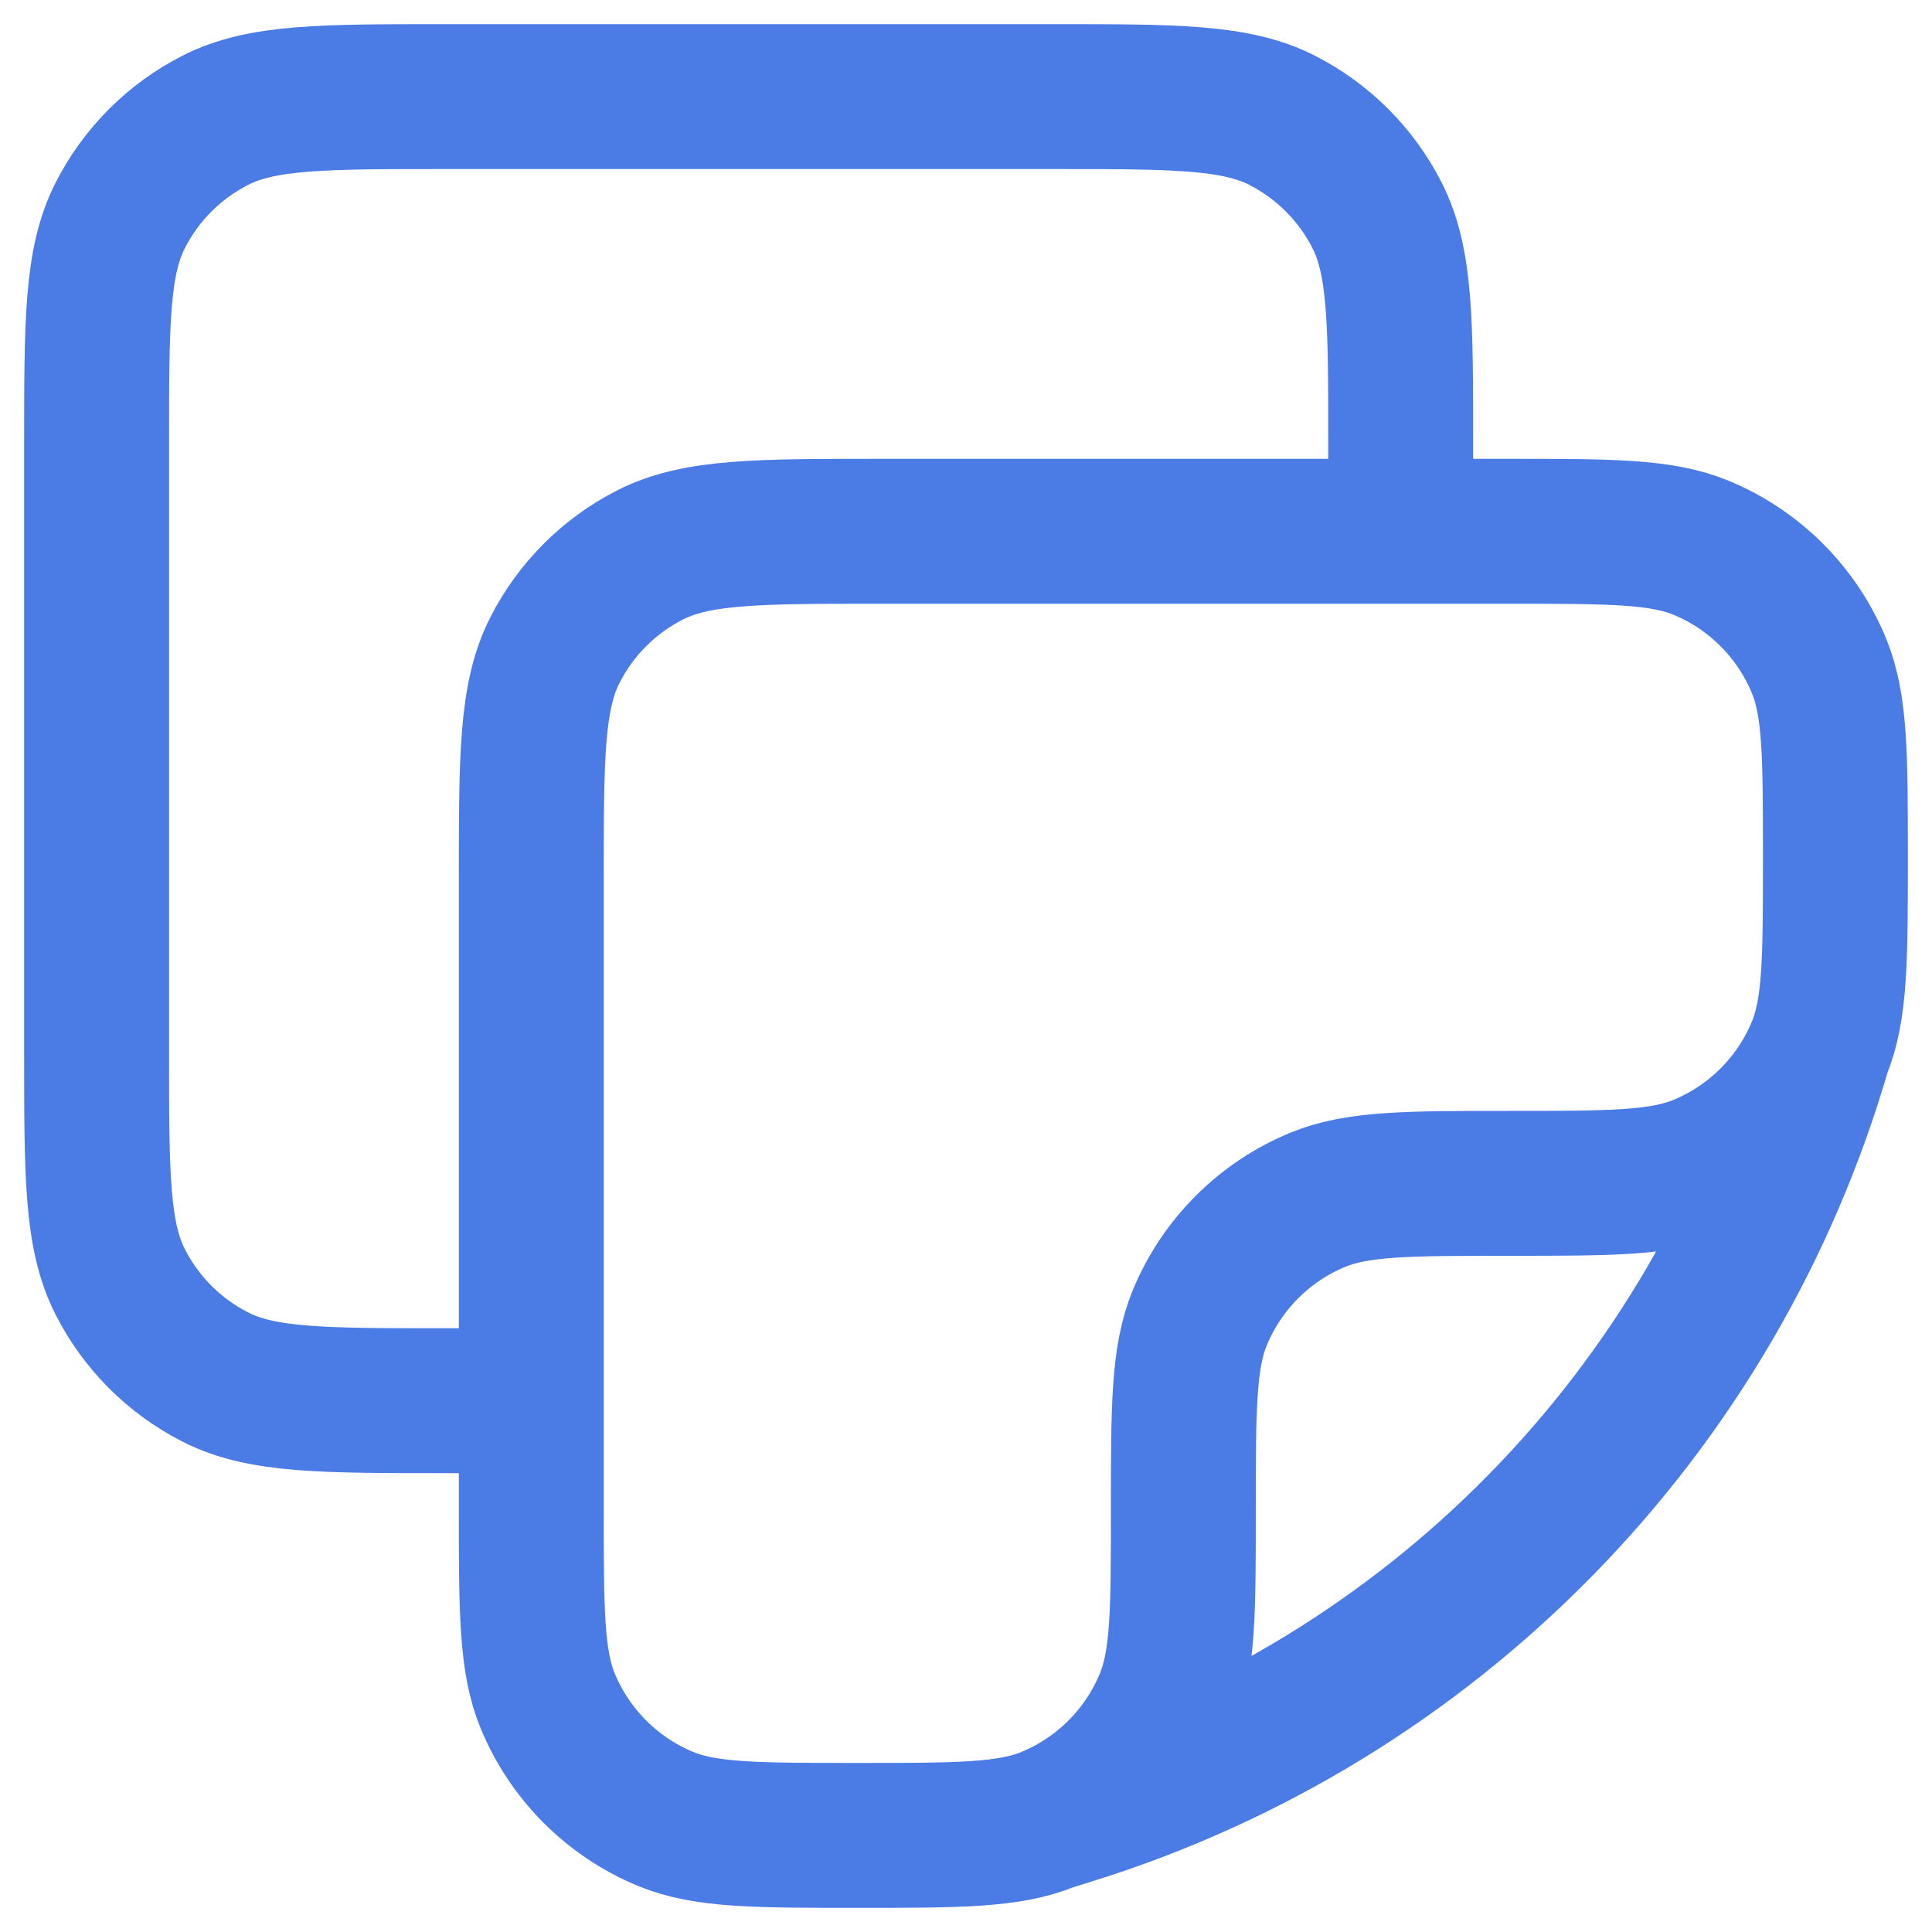 <svg width="20" height="20" viewBox="0 0 20 20" fill="none" xmlns="http://www.w3.org/2000/svg">
<path d="M18.829 10.861C19 10.448 19 9.923 19 8.875C19 7.827 19 7.302 18.829 6.889C18.716 6.616 18.55 6.368 18.341 6.159C18.132 5.95 17.884 5.784 17.611 5.671C17.198 5.5 16.673 5.5 15.625 5.5H9.1C7.84 5.5 7.21 5.5 6.729 5.745C6.305 5.961 5.961 6.305 5.745 6.729C5.5 7.209 5.5 7.839 5.5 9.1V15.625C5.5 16.673 5.5 17.198 5.671 17.611C5.9 18.162 6.338 18.601 6.889 18.829C7.302 19 7.827 19 8.875 19C9.923 19 10.448 19 10.861 18.829M18.829 10.861C18.716 11.134 18.55 11.382 18.341 11.591C18.132 11.8 17.884 11.966 17.611 12.079C17.198 12.25 16.673 12.25 15.625 12.25C14.577 12.25 14.052 12.25 13.639 12.421C13.366 12.534 13.118 12.7 12.909 12.909C12.7 13.118 12.534 13.366 12.421 13.639C12.25 14.052 12.25 14.577 12.25 15.625C12.25 16.673 12.25 17.198 12.079 17.611C11.966 17.884 11.8 18.132 11.591 18.341C11.382 18.55 11.134 18.716 10.861 18.829M18.829 10.861C18.291 12.716 17.302 14.409 15.949 15.787C14.597 17.166 12.923 18.188 11.079 18.761L10.861 18.829M14.5 5.5V4.6C14.5 3.34 14.5 2.71 14.255 2.229C14.04 1.805 13.695 1.461 13.272 1.245C12.79 1 12.16 1 10.9 1H4.6C3.34 1 2.71 1 2.229 1.245C1.805 1.461 1.461 1.805 1.245 2.229C1 2.709 1 3.339 1 4.6V10.9C1 12.16 1 12.79 1.245 13.271C1.461 13.695 1.805 14.039 2.229 14.255C2.709 14.5 3.34 14.5 4.601 14.5H5.5" stroke="#4B7BE5" stroke-width="1.5" stroke-linecap="round" stroke-linejoin="round"/>
</svg>
